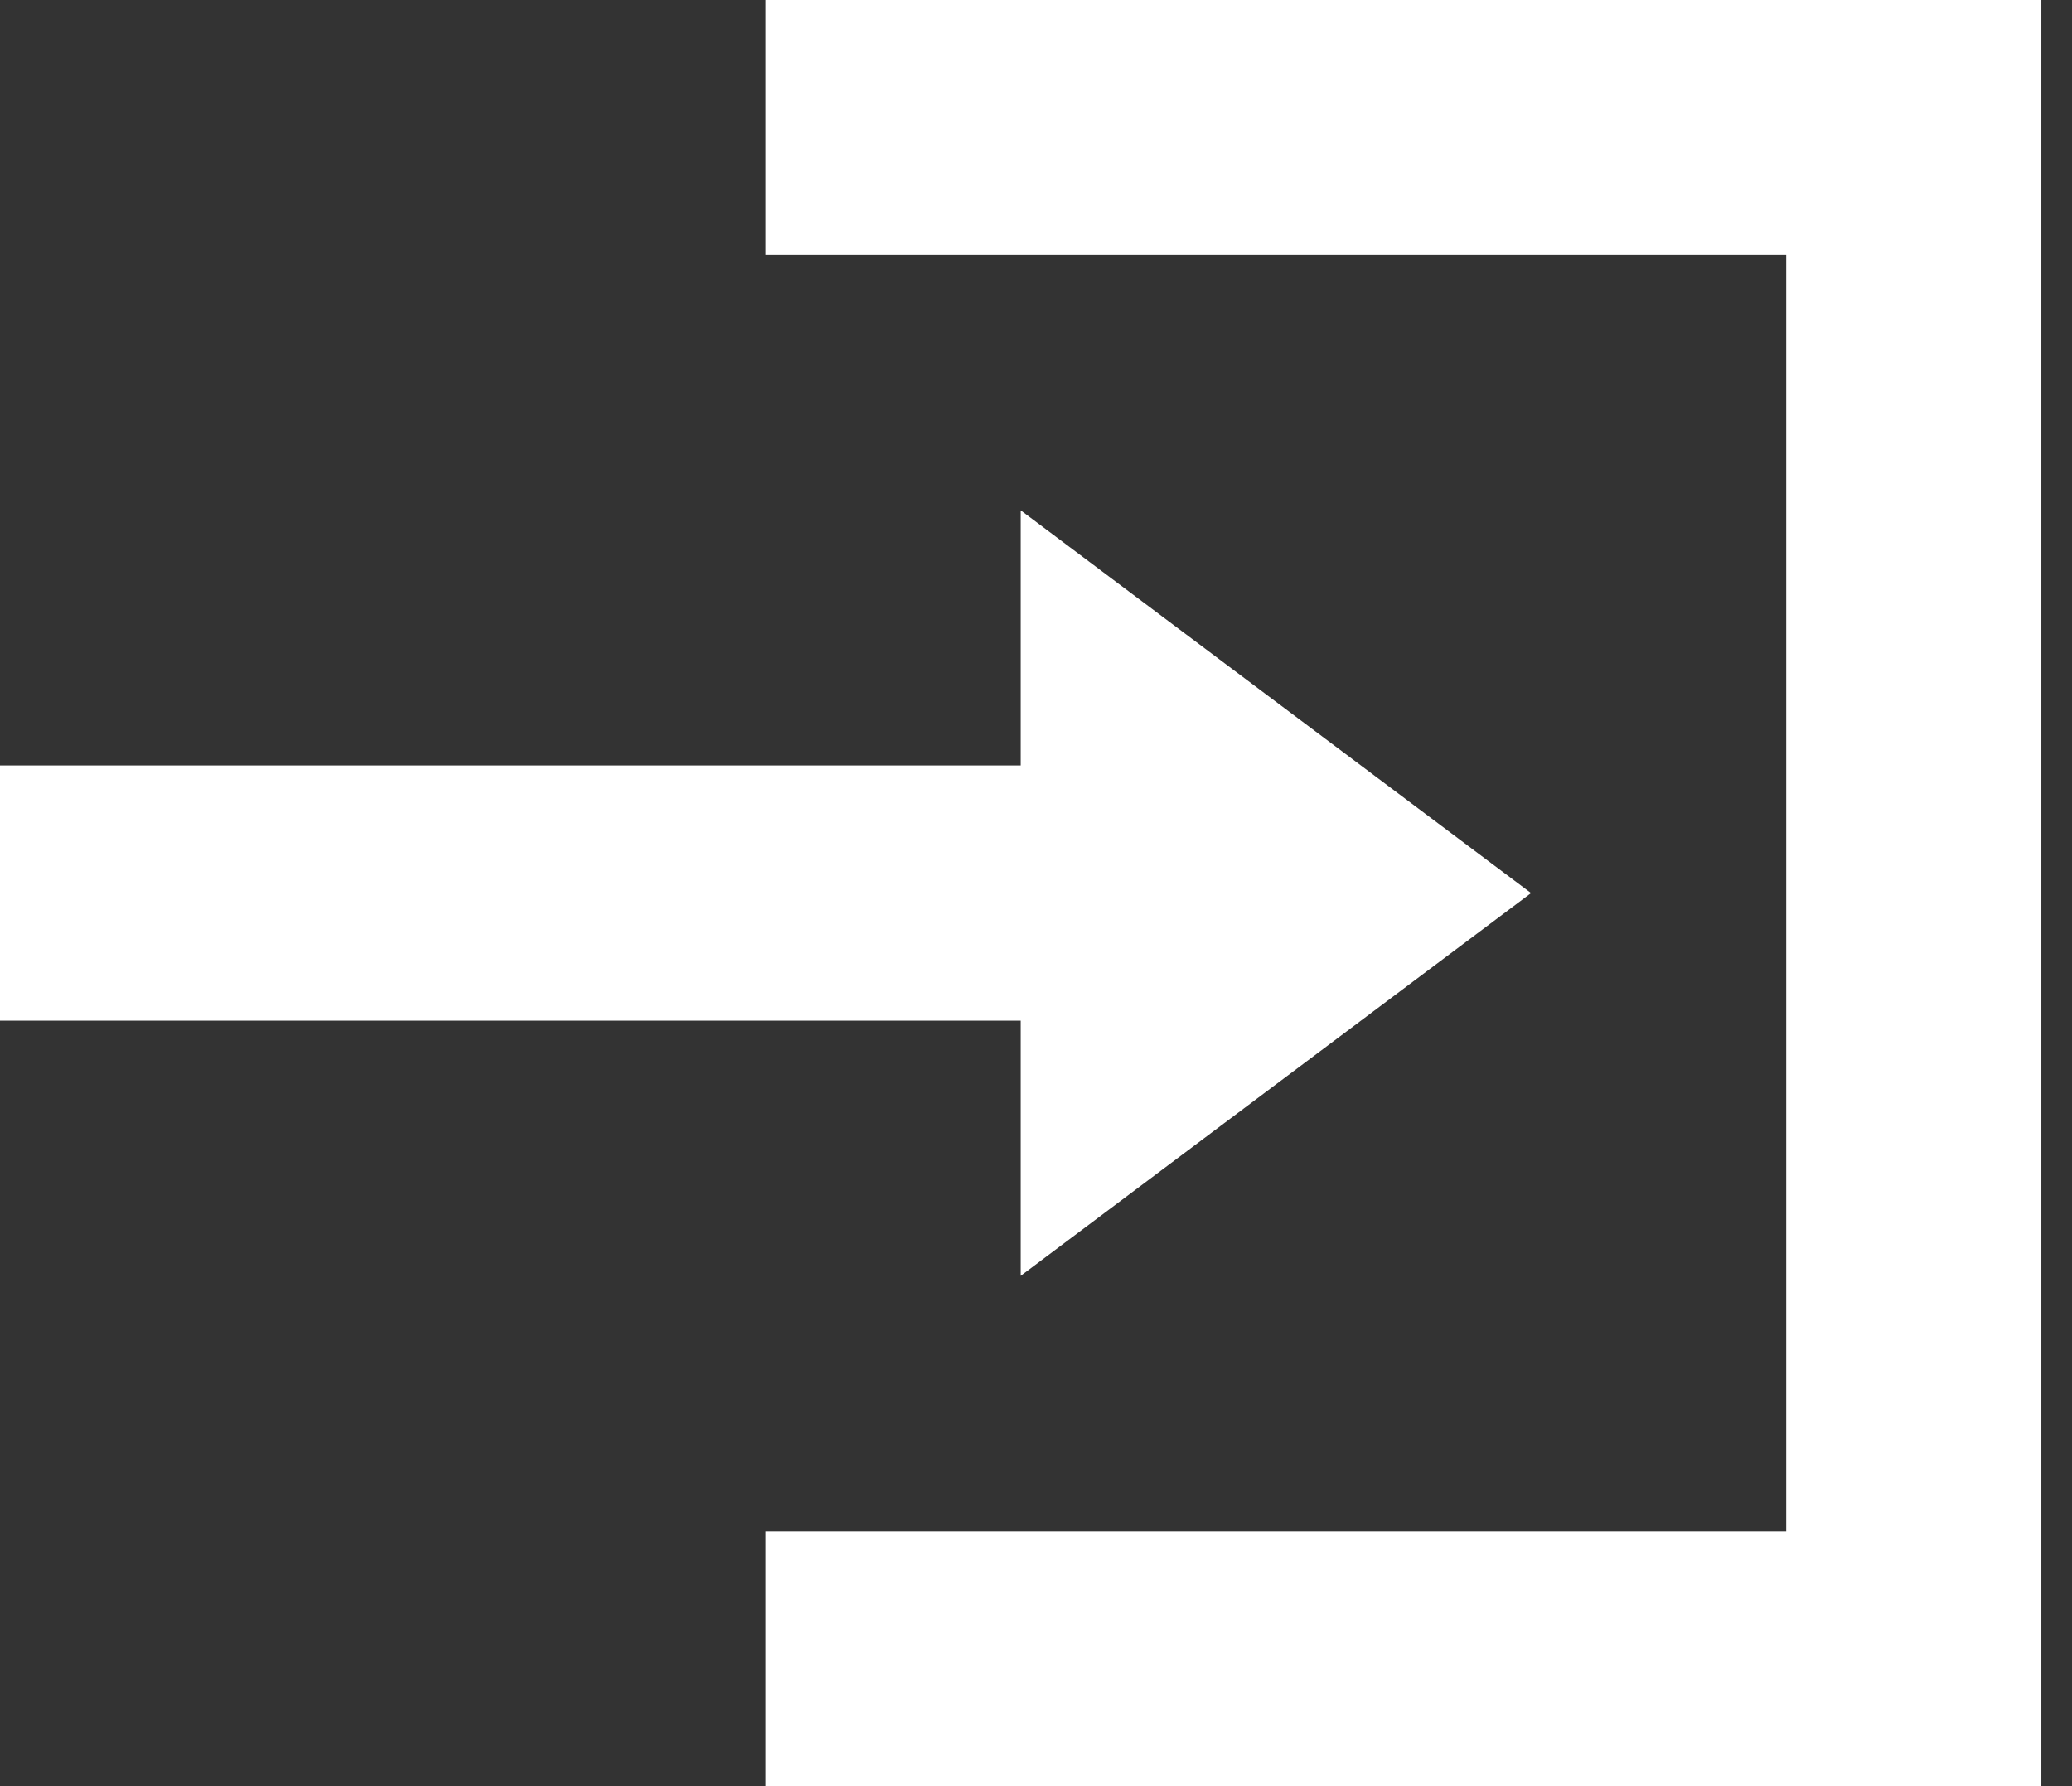 <svg width="29" height="25" viewBox="0 0 29 25" fill="none" xmlns="http://www.w3.org/2000/svg">
<rect x="0" y="0" width="29" height="25" fill="#333333" stroke="none"/>
<path d="M10.714 0V3.571H25V21.429H10.714V25H28.571V0H10.714ZM14.286 7.143V10.714H0V14.286H14.286V17.857L21.429 12.5L14.286 7.143Z" fill="white"/>
</svg>
